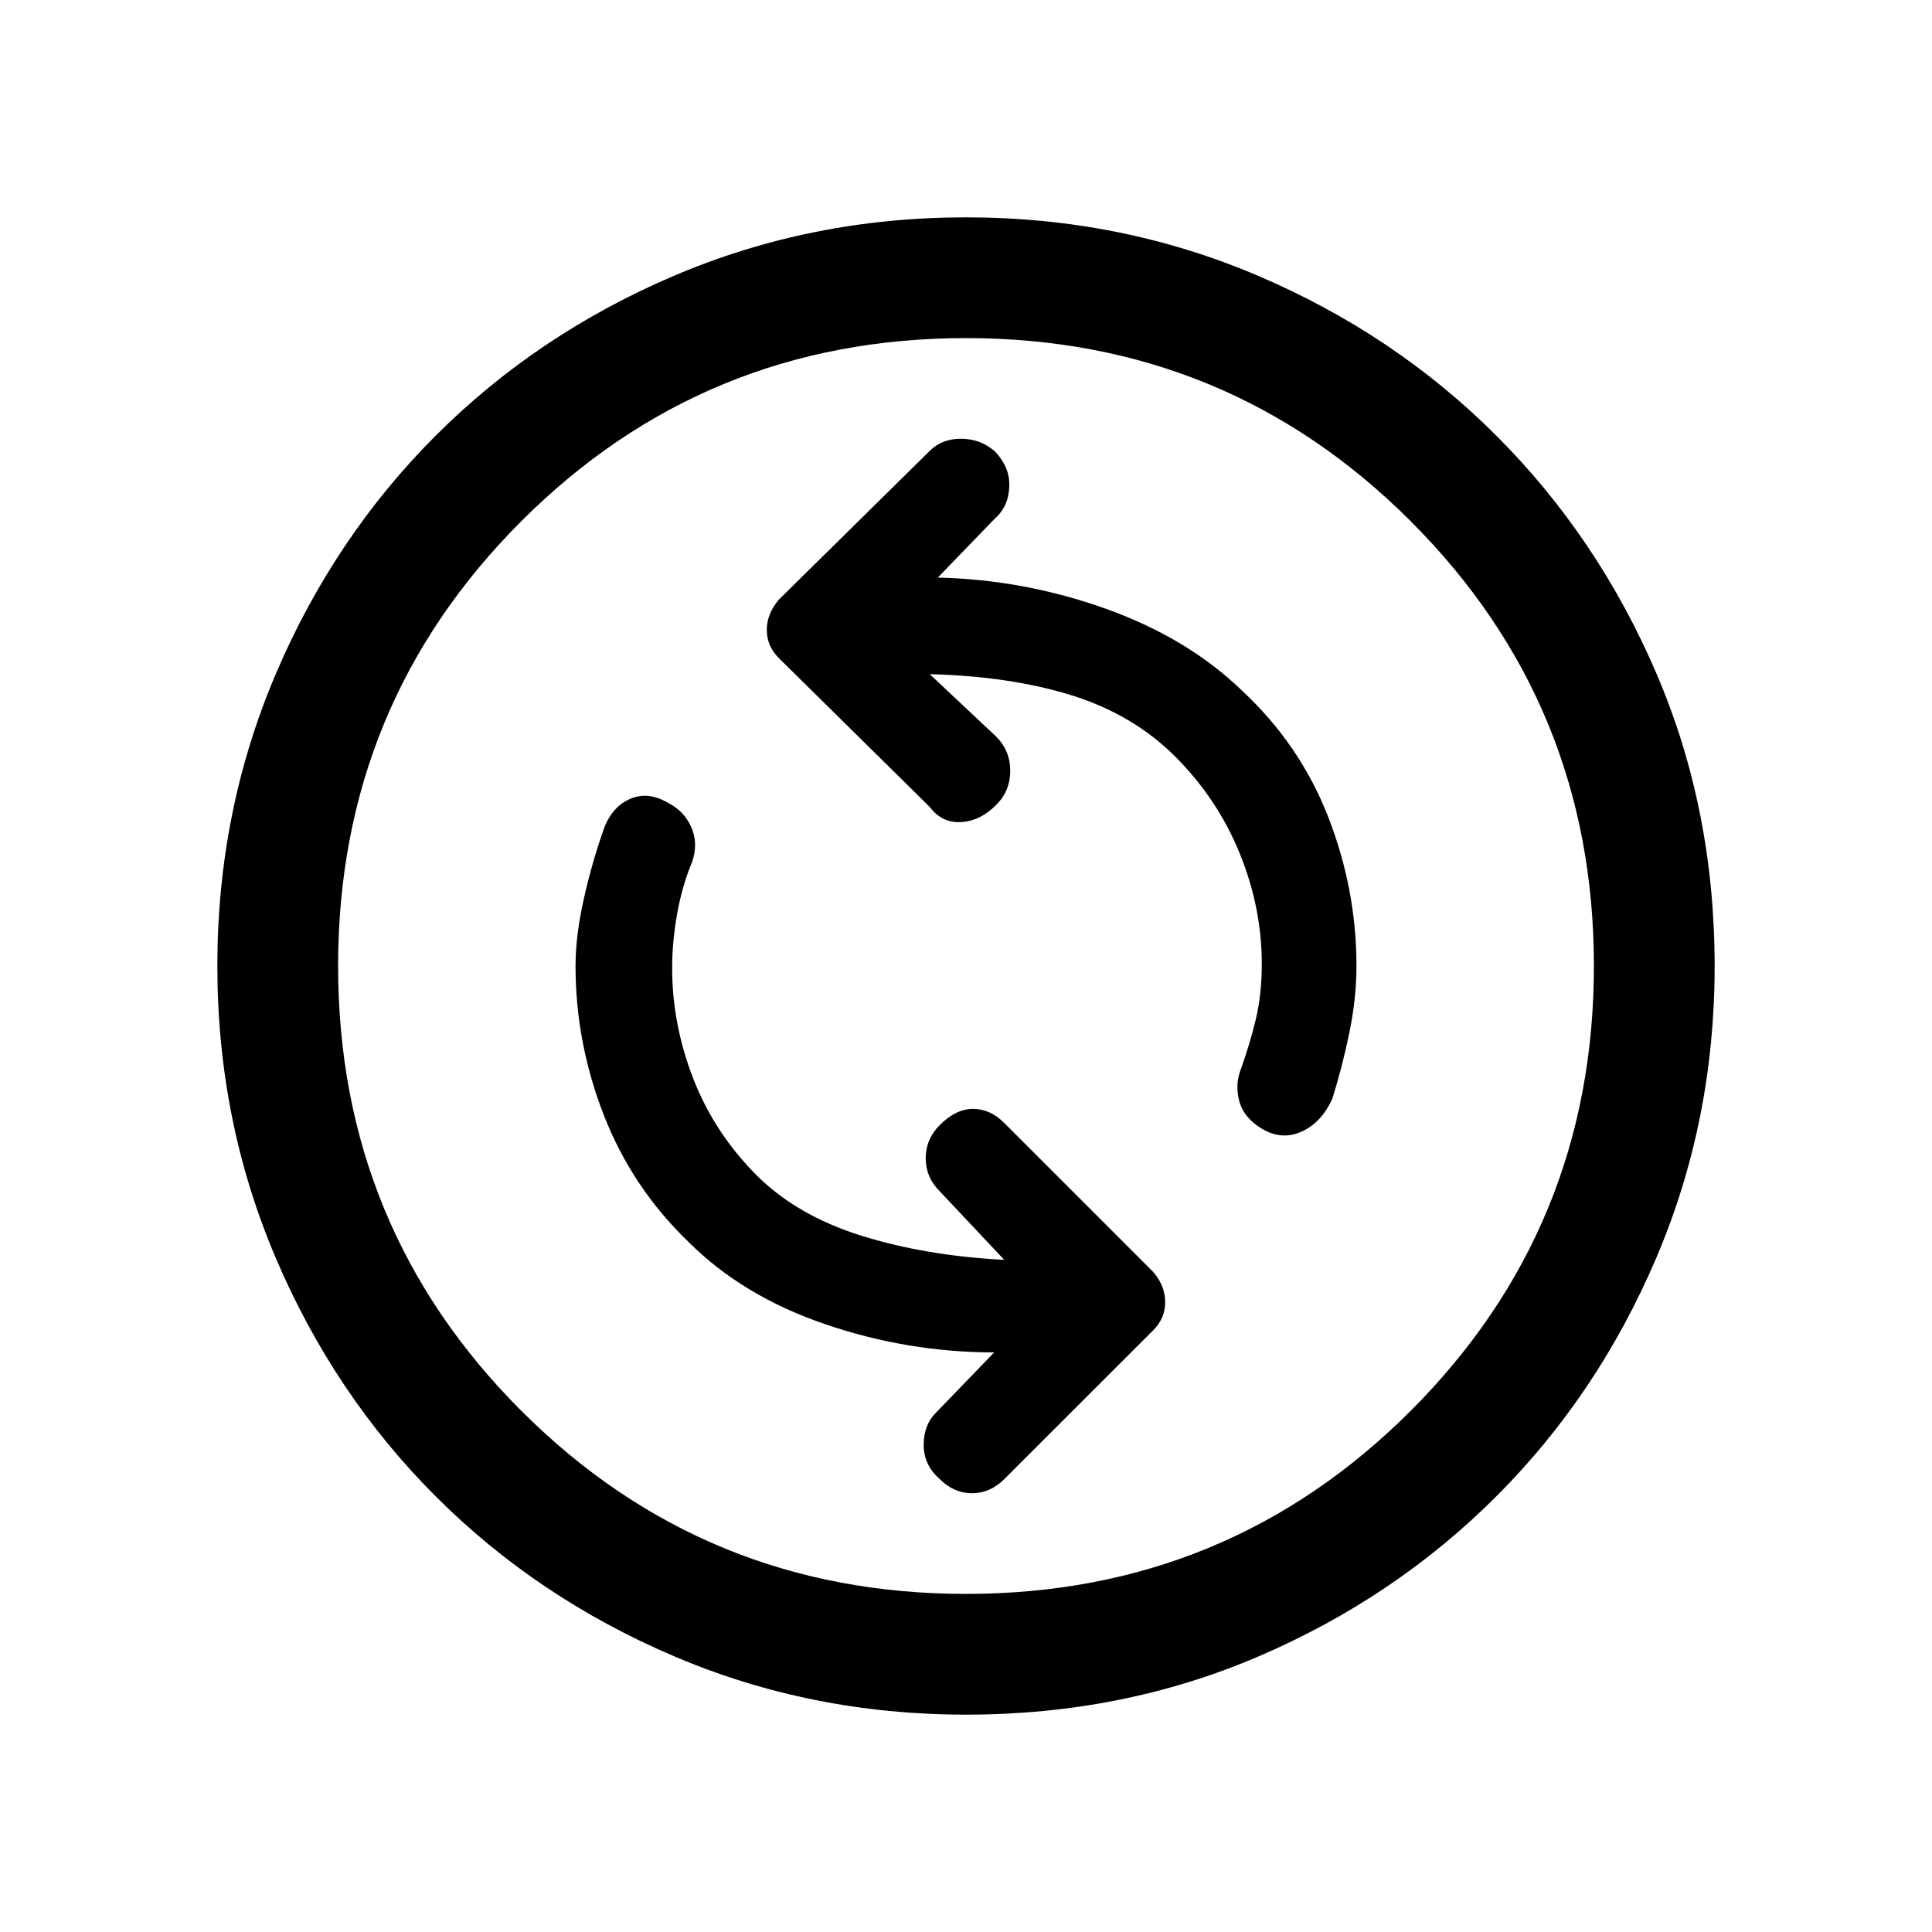 <svg xmlns="http://www.w3.org/2000/svg" height="20" width="20"><path d="M12.979 11.625q.229.187.459.104.229-.083.354-.354.104-.333.177-.687.073-.355.073-.688 0-.792-.292-1.542t-.896-1.312q-.562-.542-1.406-.844-.844-.302-1.74-.323l.584-.604q.146-.125.156-.333.01-.209-.156-.375-.146-.125-.344-.125-.198 0-.323.125L8.062 6.208q-.124.146-.124.313t.124.291l1.563 1.542q.125.167.323.156.198-.01.364-.177.146-.145.146-.354 0-.208-.146-.354l-.687-.646q.833.021 1.469.219.635.198 1.073.635.437.438.666 1 .229.563.229 1.146 0 .313-.062.573-.062.26-.167.552-.041.125-.01.271.031.146.156.25Zm-3.25 3.687q.146.146.333.146.188 0 .334-.146l1.542-1.541q.124-.125.124-.292 0-.167-.124-.312l-1.542-1.542q-.146-.146-.323-.146-.177 0-.344.167-.146.146-.146.344 0 .198.146.343l.667.709q-.813-.042-1.479-.25-.667-.209-1.084-.625-.437-.438-.656-1-.219-.563-.219-1.146 0-.271.052-.563.052-.291.157-.541.062-.188-.011-.355-.073-.166-.239-.25-.209-.124-.396-.041-.188.083-.271.312-.125.355-.208.729-.084.376-.084.688 0 .792.292 1.542t.875 1.312q.563.563 1.417.854.854.292 1.75.292l-.604.625q-.126.125-.126.333 0 .209.167.354ZM10 17.75q-1.604 0-3.021-.604-1.417-.604-2.469-1.656-1.052-1.052-1.656-2.469Q2.25 11.604 2.25 10q0-1.604.604-3.021.604-1.417 1.656-2.469 1.052-1.052 2.469-1.656Q8.396 2.25 10 2.25q1.604 0 3.021.604 1.417.604 2.469 1.656 1.052 1.052 1.656 2.459.604 1.406.604 3.031 0 1.604-.604 3.021-.604 1.417-1.656 2.469-1.052 1.052-2.459 1.656-1.406.604-3.031.604ZM10 10Zm0 6.5q2.708 0 4.604-1.896T16.5 10q0-2.708-1.896-4.604T10 3.5q-2.708 0-4.604 1.896T3.5 10q0 2.708 1.896 4.604T10 16.5Z"/></svg>